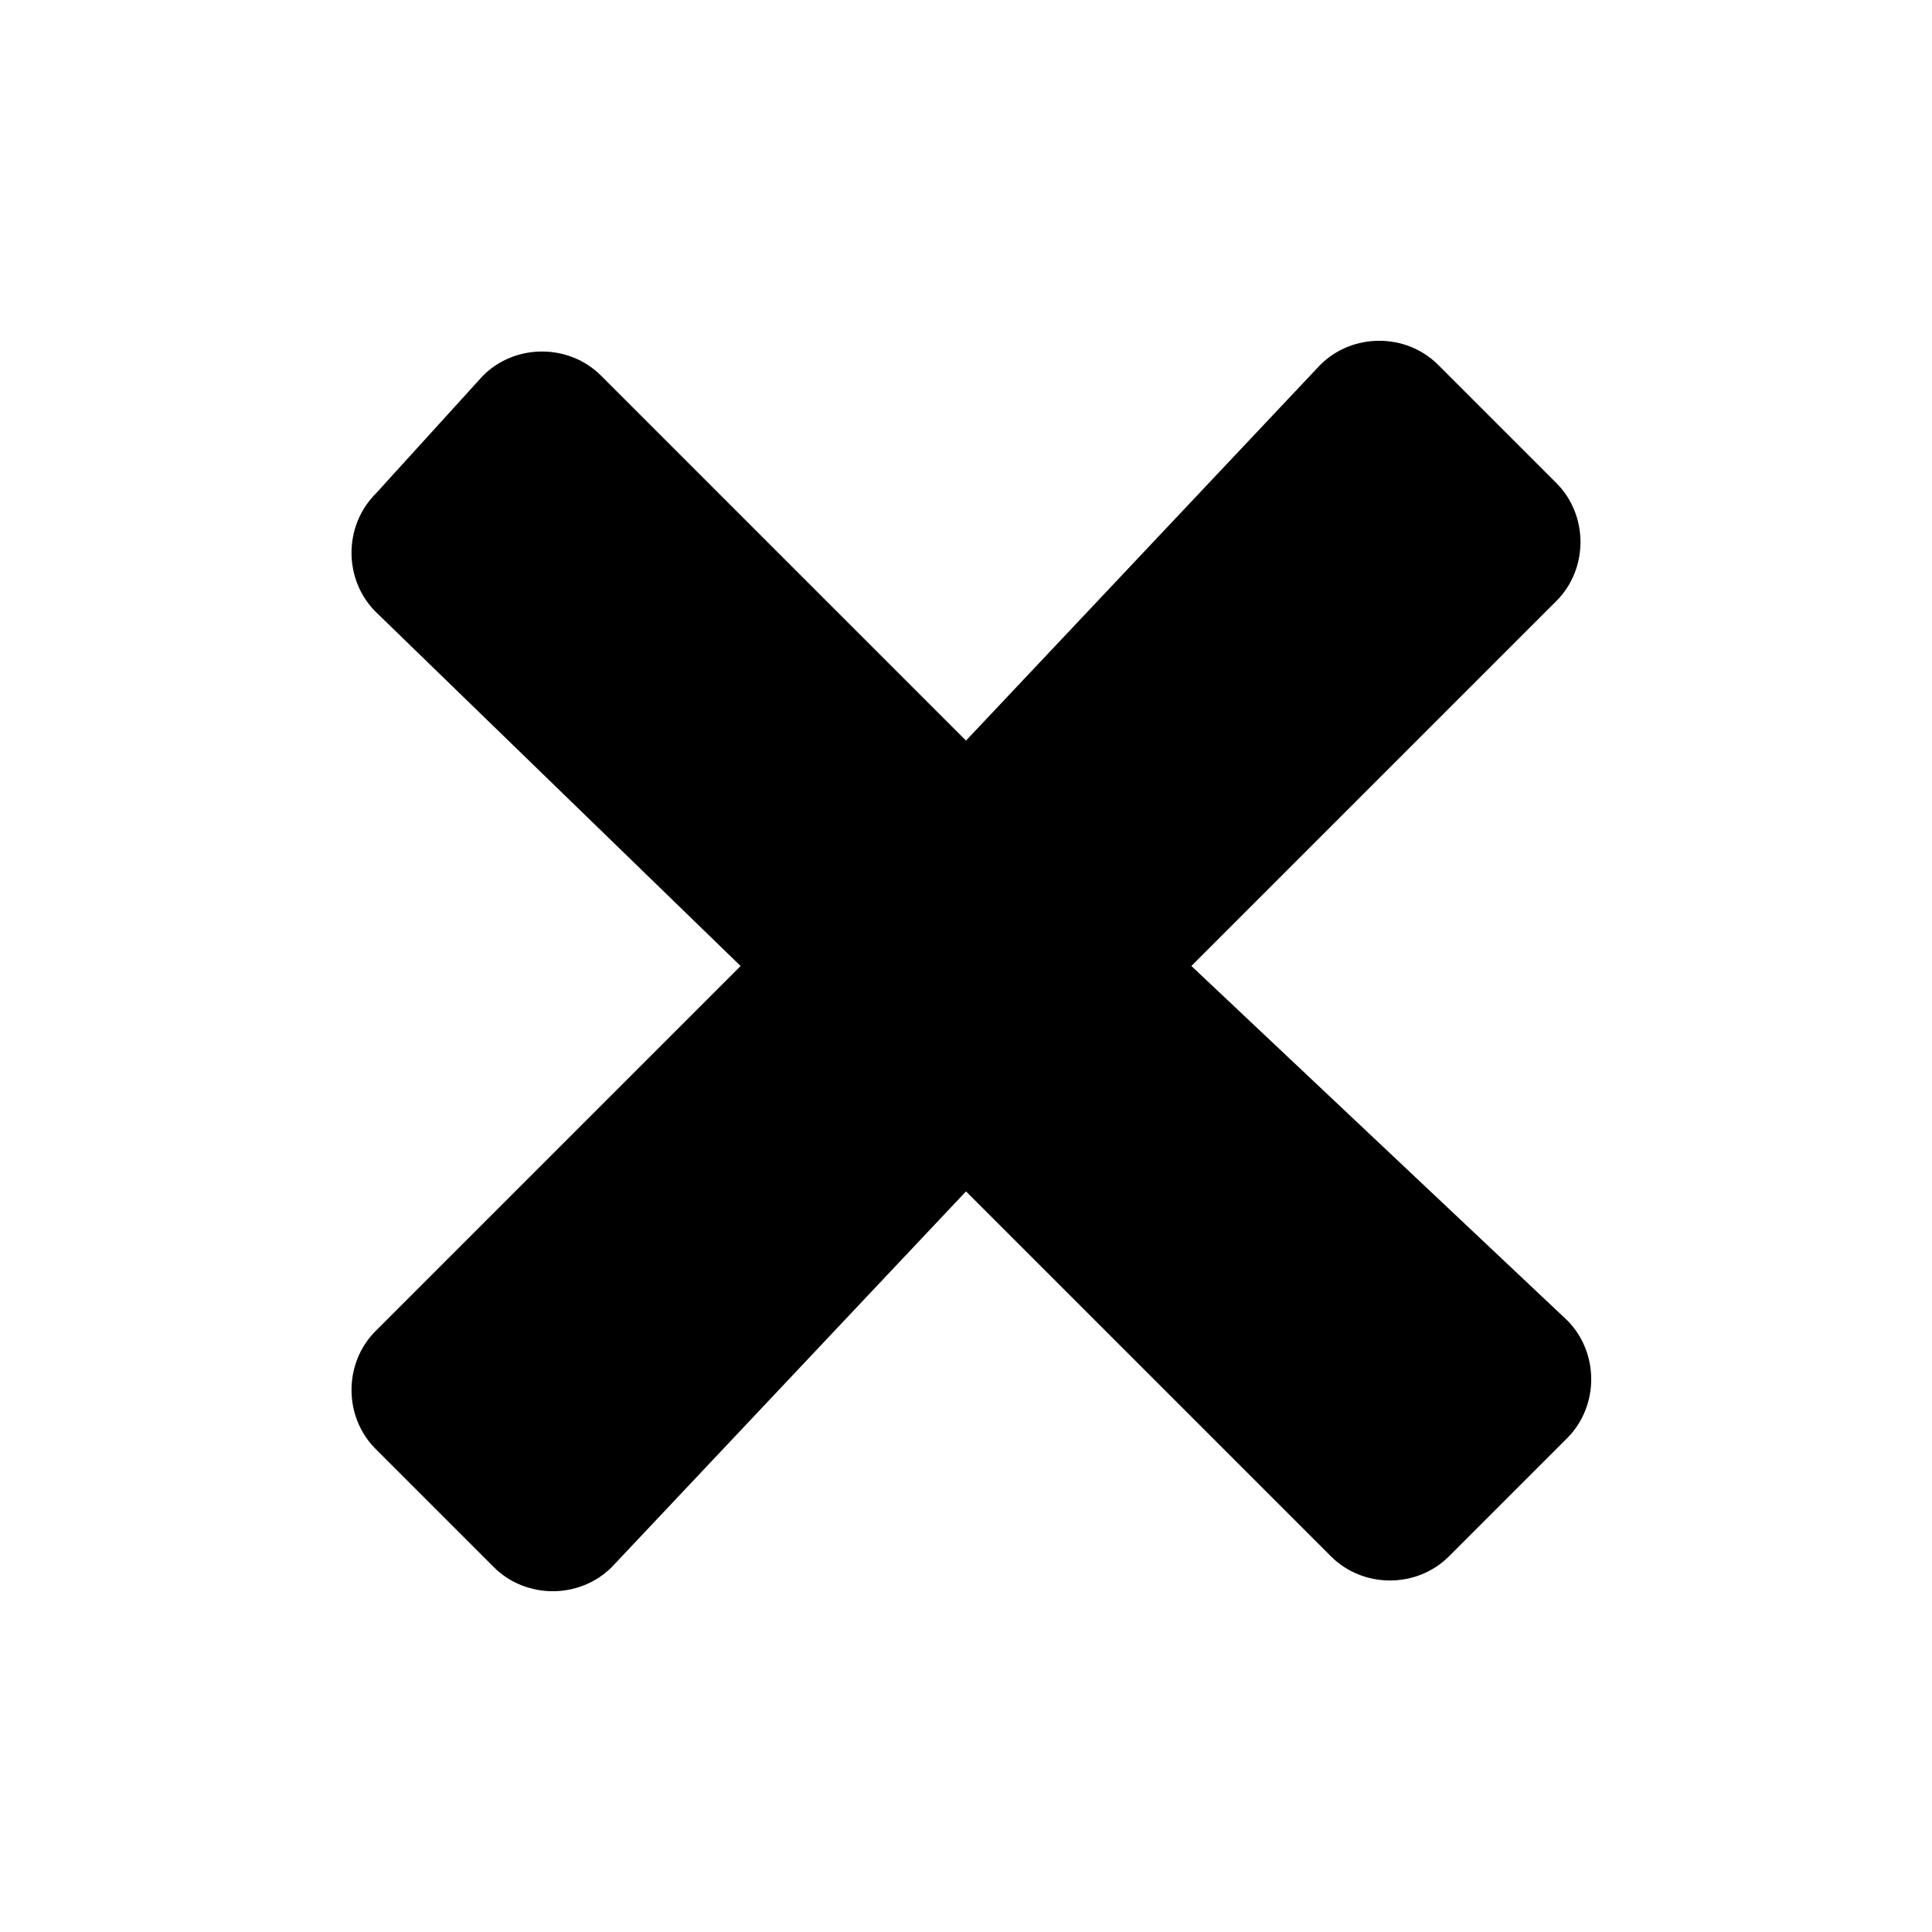 <svg xmlns="http://www.w3.org/2000/svg" viewBox="0 0 18 18"><path d="M11.1 9l3.4-3.4c.3-.3.3-.8 0-1.1l-1.1-1.1c-.3-.3-.8-.3-1.1 0L9 6.9 5.6 3.5c-.3-.3-.8-.3-1.1 0l-1 1.1c-.3.3-.3.8 0 1.1L6.9 9l-3.4 3.4c-.3.3-.3.8 0 1.1l1.1 1.1c.3.3.8.3 1.1 0L9 11.1l3.4 3.4c.3.3.8.3 1.1 0l1.1-1.1c.3-.3.3-.8 0-1.1L11.1 9z"/></svg>